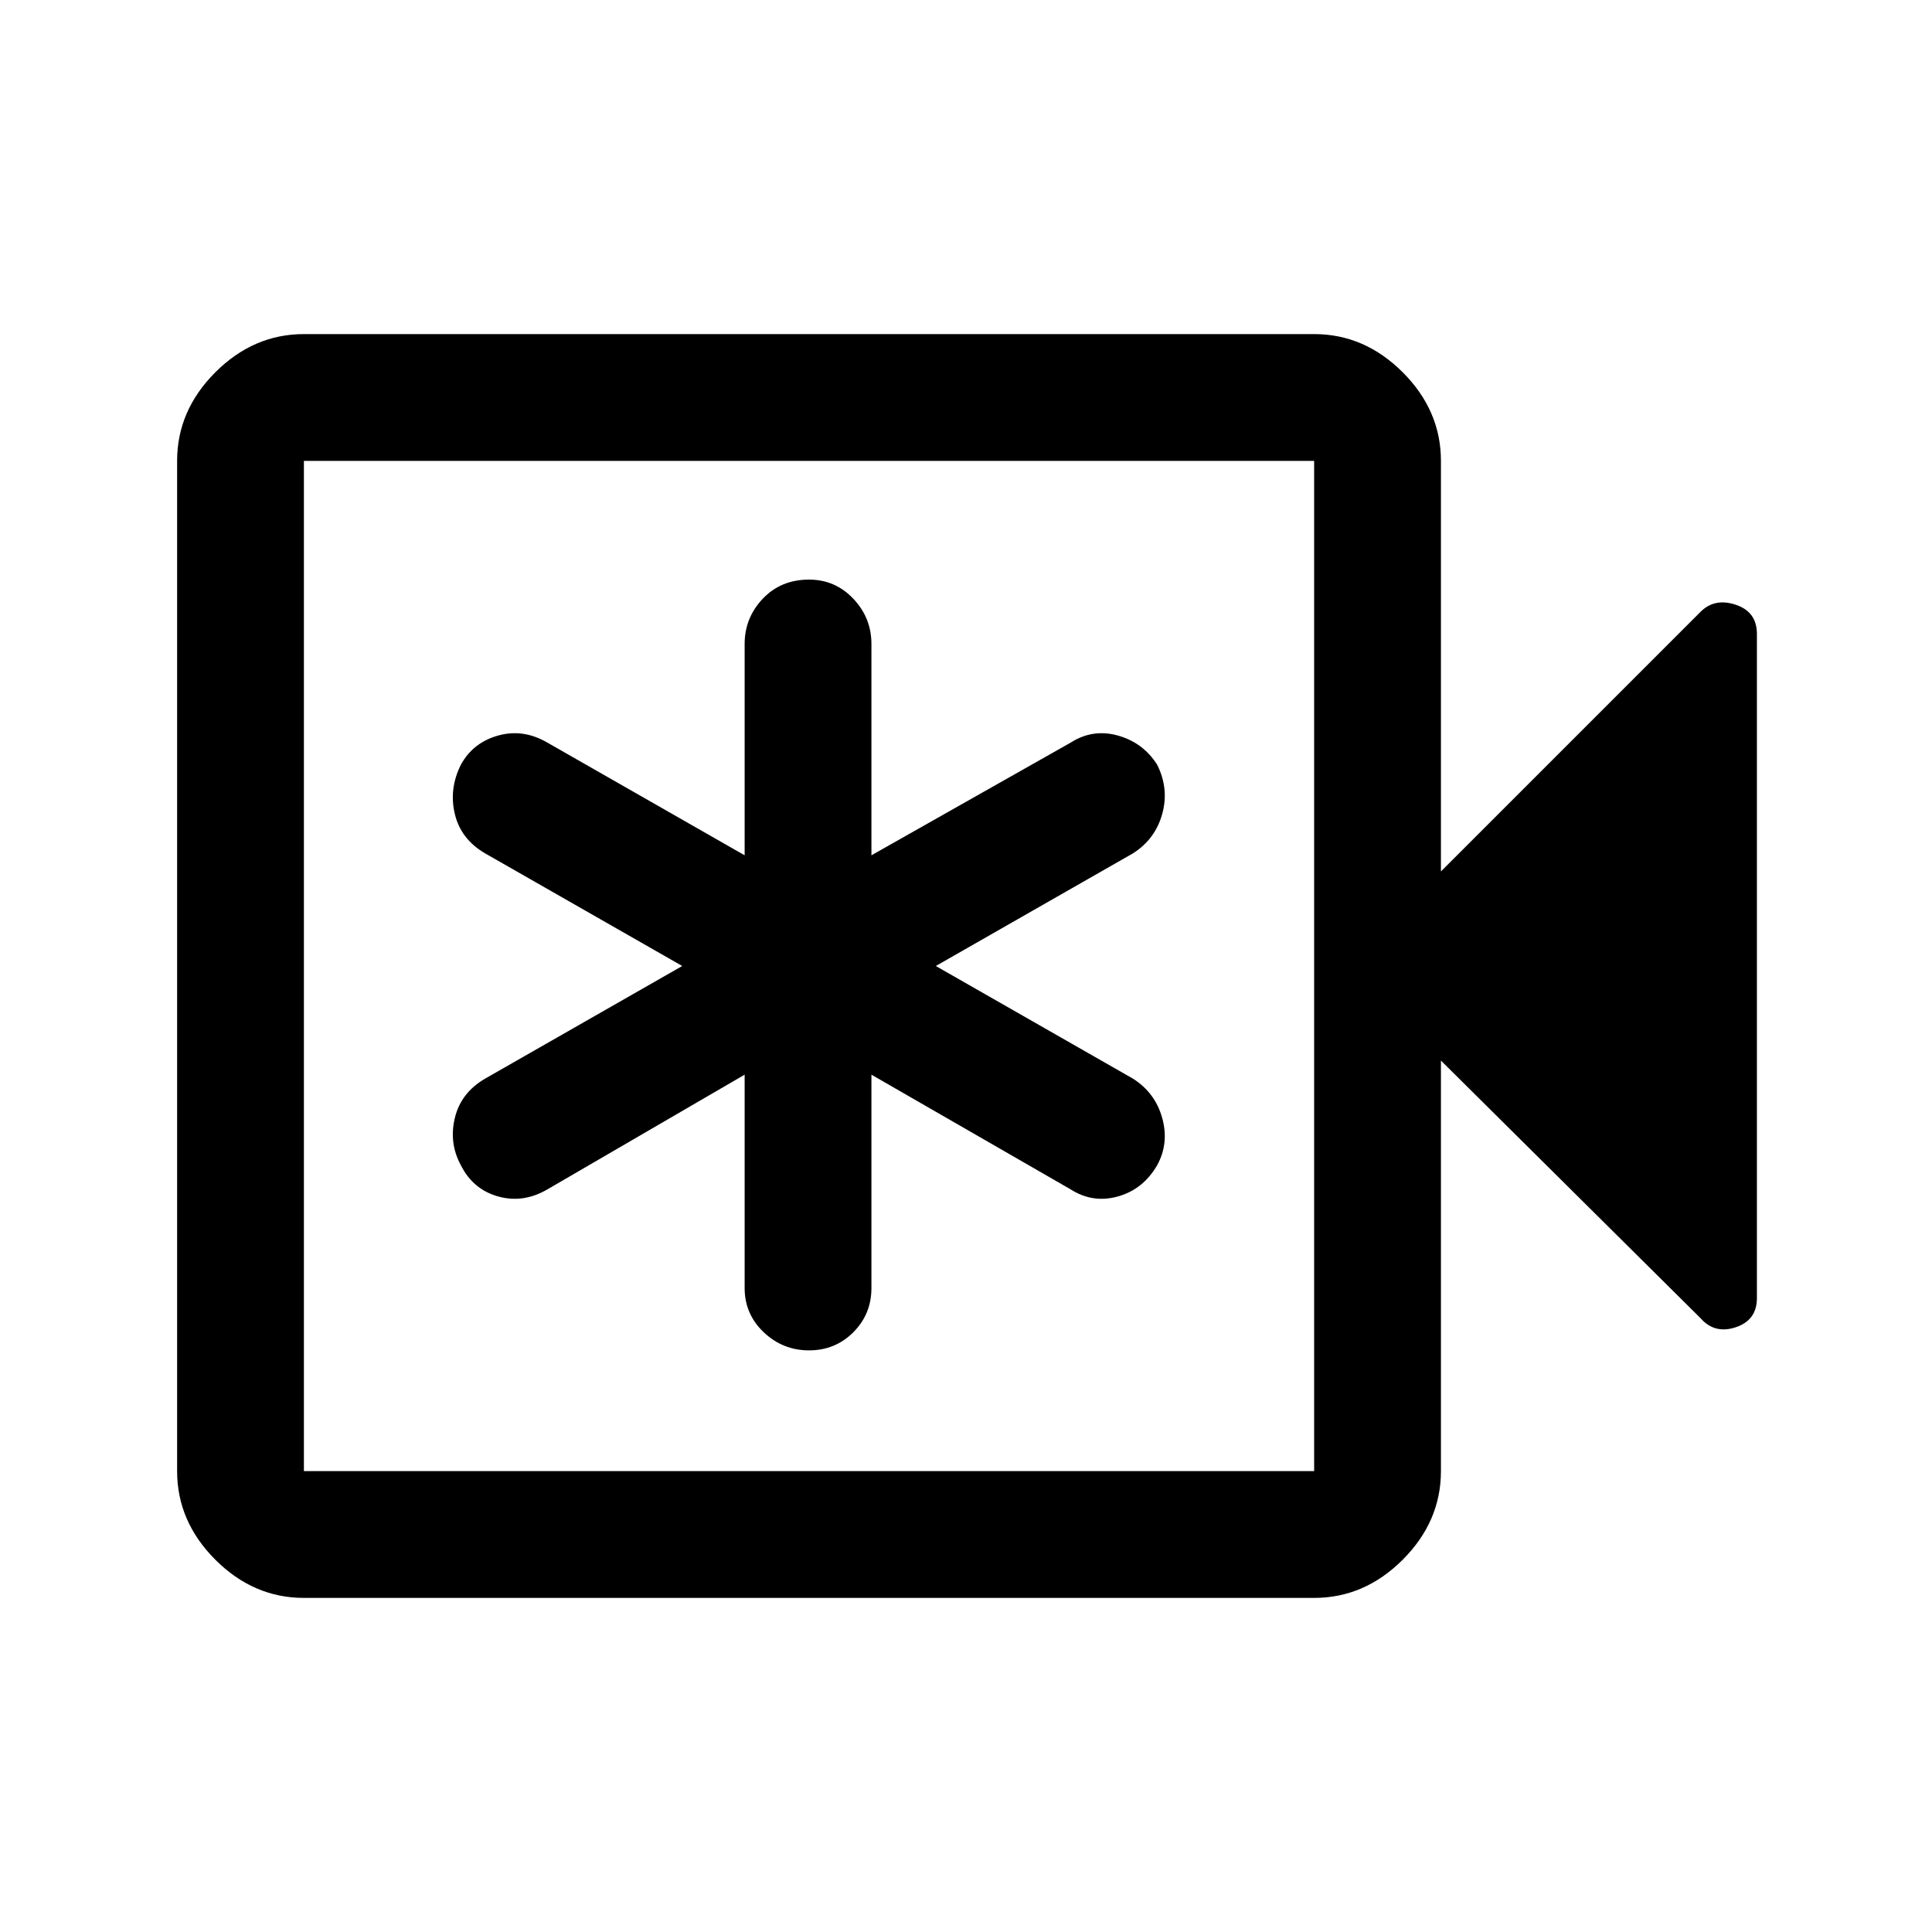 <svg xmlns="http://www.w3.org/2000/svg" height="40" width="40"><path d="M15.417 22.25v4.417q0 .541.395.916.396.375.938.375.542 0 .917-.375t.375-.916V22.25l4.125 2.375q.458.292.979.146.521-.146.812-.646.25-.458.104-.979-.145-.521-.604-.813L19.375 20l4.083-2.333q.459-.292.604-.813.146-.521-.104-1.021-.291-.458-.812-.604-.521-.146-.979.146l-4.125 2.333v-4.375q0-.541-.375-.937T16.75 12q-.583 0-.958.396t-.375.937v4.375l-4.084-2.333q-.5-.292-1.021-.146-.52.146-.77.604-.25.5-.125 1.021.125.521.625.813L14.125 20l-4.083 2.333q-.5.292-.625.813-.125.521.125.979.25.5.77.646.521.146 1.021-.146ZM6.292 33.083q-1.042 0-1.834-.791-.791-.792-.791-1.834V9.542q0-1.042.791-1.834.792-.791 1.834-.791h20.916q1.042 0 1.834.791.791.792.791 1.834v8.5l5.375-5.375q.292-.292.73-.146.437.146.437.604v13.75q0 .458-.437.604-.438.146-.73-.187l-5.375-5.334v8.5q0 1.042-.791 1.834-.792.791-1.834.791Zm0-2.625h20.916V9.542H6.292v20.916Zm0 0V9.542v20.916Z"/></svg>